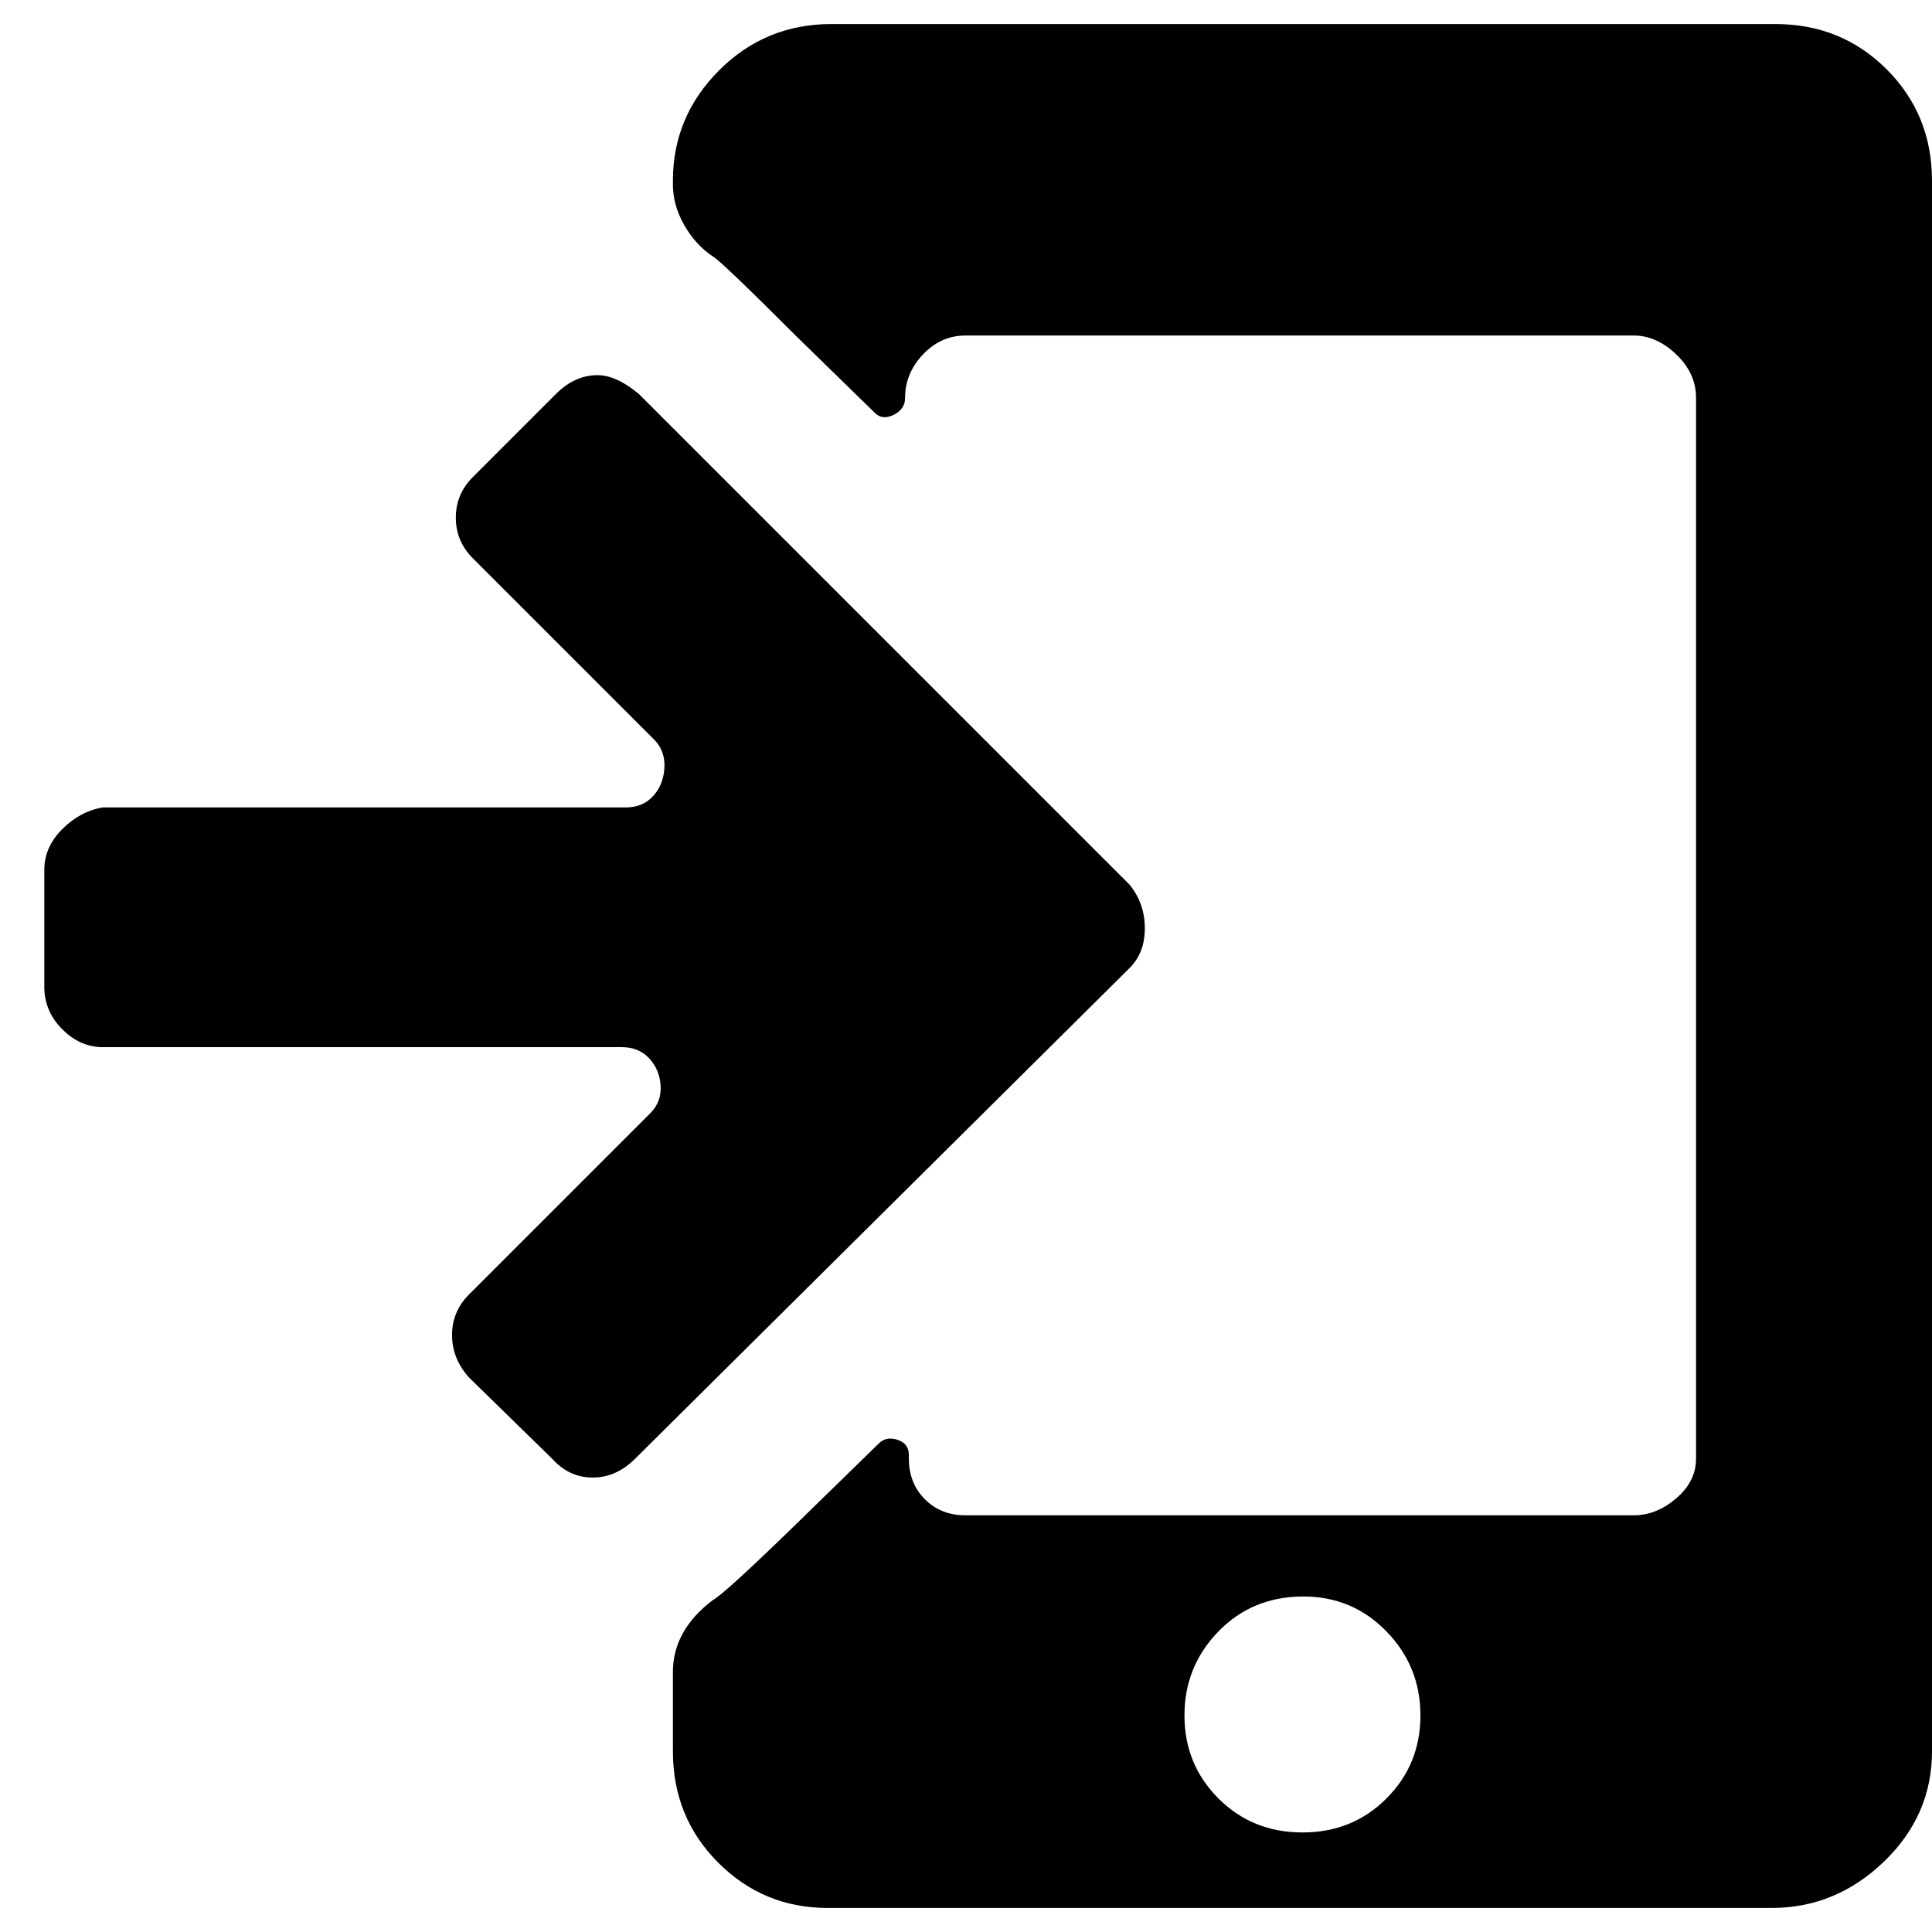 <?xml version="1.0" encoding="UTF-8" standalone="no"?>
<svg
   xmlns:dc="http://purl.org/dc/elements/1.1/"
   xmlns:cc="http://creativecommons.org/ns#"
   xmlns:rdf="http://www.w3.org/1999/02/22-rdf-syntax-ns#"
   xmlns:svg="http://www.w3.org/2000/svg"
   xmlns="http://www.w3.org/2000/svg"
   xmlns:sodipodi="http://sodipodi.sourceforge.net/DTD/sodipodi-0.dtd"
   xmlns:inkscape="http://www.inkscape.org/namespaces/inkscape"
   viewBox="0 -1000 1000 1000"
   version="1.1"
   id="svg8874"
   sodipodi:docname="push.svg"
   inkscape:version="0.92.5 (2060ec1f9f, 2020-04-08)">
  <defs
     id="defs8878" />
  <sodipodi:namedview
     pagecolor="#ffffff"
     bordercolor="#666666"
     borderopacity="1"
     objecttolerance="10"
     gridtolerance="10"
     guidetolerance="10"
     inkscape:pageopacity="0"
     inkscape:pageshadow="2"
     inkscape:window-width="1542"
     inkscape:window-height="754"
     id="namedview8876"
     showgrid="false"
     inkscape:zoom="0.30582368"
     inkscape:cx="169.17858"
     inkscape:cy="355.93383"
     inkscape:window-x="2298"
     inkscape:window-y="289"
     inkscape:window-maximized="0"
     inkscape:current-layer="svg8874" />
  <path
     d="m 430.371,-987.556 q -34.197,0 -58.135,23.938 -23.938,23.938 -23.938,57.158 v 1.954 q 0,10.748 5.862,21.007 5.862,10.259 14.656,16.122 3.908,1.954 43.968,42.014 l 40.06,39.083 q 3.908,3.908 9.771,0.977 5.862,-2.931 5.862,-8.794 0,-12.702 9.282,-22.472 9.282,-9.771 21.984,-9.771 h 345.881 q 11.725,0 21.984,9.771 10.259,9.771 10.259,22.472 v 549.111 q 0,11.725 -10.259,20.518 -10.259,8.794 -21.984,8.794 H 499.743 q -12.702,0 -21.007,-8.305 -8.305,-8.305 -8.305,-21.007 v -1.954 q 0,-5.862 -5.862,-7.817 -5.862,-1.954 -9.771,1.954 l -40.06,39.083 q -40.06,39.083 -45.922,42.014 -20.518,15.633 -20.518,37.128 v 41.037 q 0,34.197 23.45,57.647 23.45,23.45 56.67,23.45 h 488.533 q 33.22,0 58.135,-23.938 Q 1000,-60.321 1000,-93.541 V -906.459 q 0,-34.197 -23.45,-57.647 -23.45,-23.45 -57.647,-23.45 z m -121.156,181.734 q -11.725,0 -21.495,9.771 l -42.991,42.991 q -8.794,8.794 -8.794,21.007 0,12.213 8.794,21.007 l 93.798,93.798 q 5.862,5.862 5.374,14.656 -0.489,8.794 -5.862,14.656 -5.374,5.862 -14.167,5.862 H 53.224 q -11.725,1.954 -21.007,11.236 -9.282,9.282 -9.282,21.007 v 60.578 q 0,12.702 9.282,21.984 9.282,9.282 21.007,9.282 H 321.917 q 8.794,0 14.167,5.862 5.374,5.862 5.862,14.167 0.489,8.305 -5.374,14.167 l -93.798,93.798 q -8.794,8.794 -8.794,21.007 0,12.213 8.794,21.984 l 42.991,42.014 q 8.794,9.771 21.007,9.771 12.213,0 21.984,-9.771 l 255.991,-254.037 q 7.817,-7.817 7.817,-20.518 0,-12.702 -7.817,-22.472 L 330.71,-796.051 q -11.725,-9.771 -21.495,-9.771 z m 365.422,632.161 q 25.404,0 42.991,18.076 17.587,18.076 17.587,43.479 0,25.404 -17.587,42.991 -17.587,17.587 -43.479,17.587 -25.892,0 -43.479,-17.587 -17.587,-17.587 -17.587,-42.991 0,-25.404 17.587,-43.479 17.587,-18.076 43.968,-18.076 z"
     id="path8872"
     inkscape:connector-curvature="0"
     style="fill:#000000;stroke-width:0.977" />
</svg>
